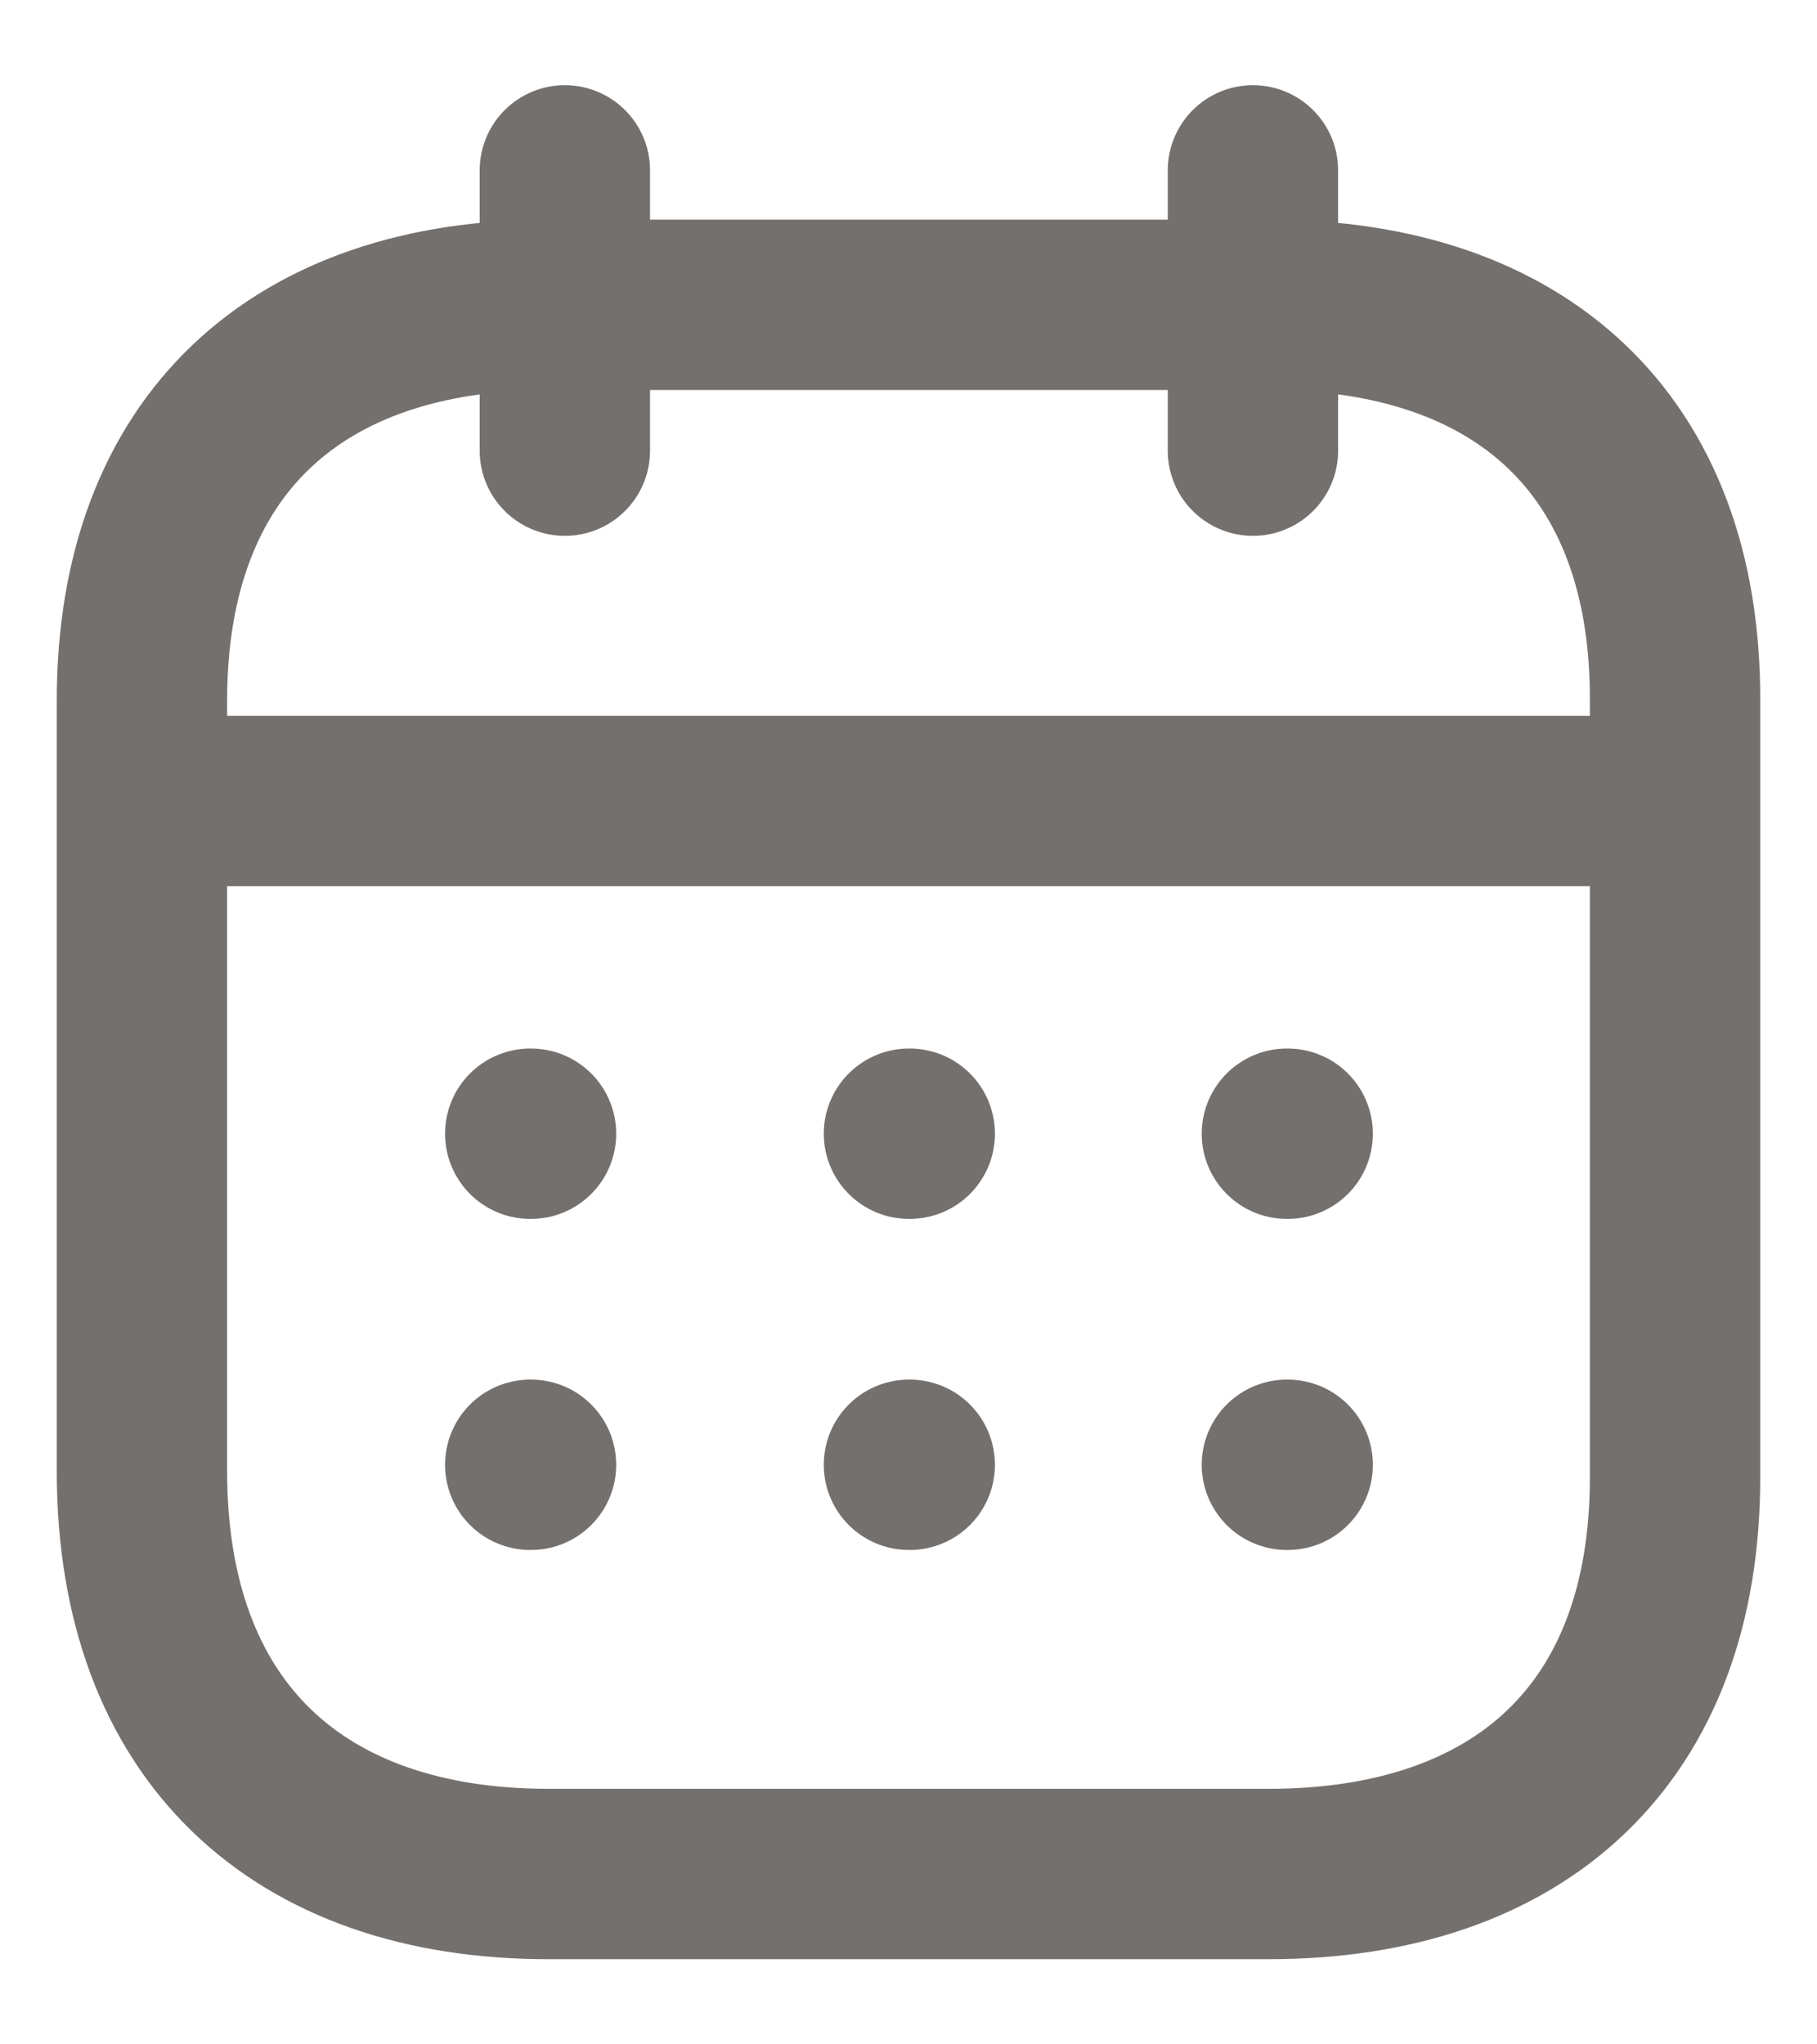 <svg width="16" height="18" viewBox="0 0 16 18" fill="none" xmlns="http://www.w3.org/2000/svg">
<g id="Calendar">
<path id="Line_200" d="M1.319 7.053H14.687" stroke="#74706E" stroke-width="1.5" stroke-linecap="round" stroke-linejoin="round"/>
<path id="Line_201" d="M11.332 9.982H11.339" stroke="#74706E" stroke-width="1.5" stroke-linecap="round" stroke-linejoin="round"/>
<path id="Line_202" d="M8.004 9.982H8.011" stroke="#74706E" stroke-width="1.5" stroke-linecap="round" stroke-linejoin="round"/>
<path id="Line_203" d="M4.669 9.982H4.676" stroke="#74706E" stroke-width="1.5" stroke-linecap="round" stroke-linejoin="round"/>
<path id="Line_204" d="M11.332 12.897H11.339" stroke="#74706E" stroke-width="1.5" stroke-linecap="round" stroke-linejoin="round"/>
<path id="Line_205" d="M8.004 12.897H8.011" stroke="#74706E" stroke-width="1.5" stroke-linecap="round" stroke-linejoin="round"/>
<path id="Line_206" d="M4.669 12.897H4.676" stroke="#74706E" stroke-width="1.5" stroke-linecap="round" stroke-linejoin="round"/>
<path id="Line_207" d="M11.033 1.5V3.968" stroke="#74706E" stroke-width="1.5" stroke-linecap="round" stroke-linejoin="round"/>
<path id="Line_208" d="M4.974 1.5V3.968" stroke="#74706E" stroke-width="1.5" stroke-linecap="round" stroke-linejoin="round"/>
<path id="Path" fill-rule="evenodd" clip-rule="evenodd" d="M11.179 2.684H4.828C2.626 2.684 1.25 3.911 1.25 6.167V12.954C1.25 15.245 2.626 16.5 4.828 16.5H11.172C13.381 16.5 14.75 15.266 14.75 13.011V6.167C14.757 3.911 13.388 2.684 11.179 2.684Z" stroke="#74706E" stroke-width="1.5" stroke-linecap="round" stroke-linejoin="round"/>
</g>
</svg>
